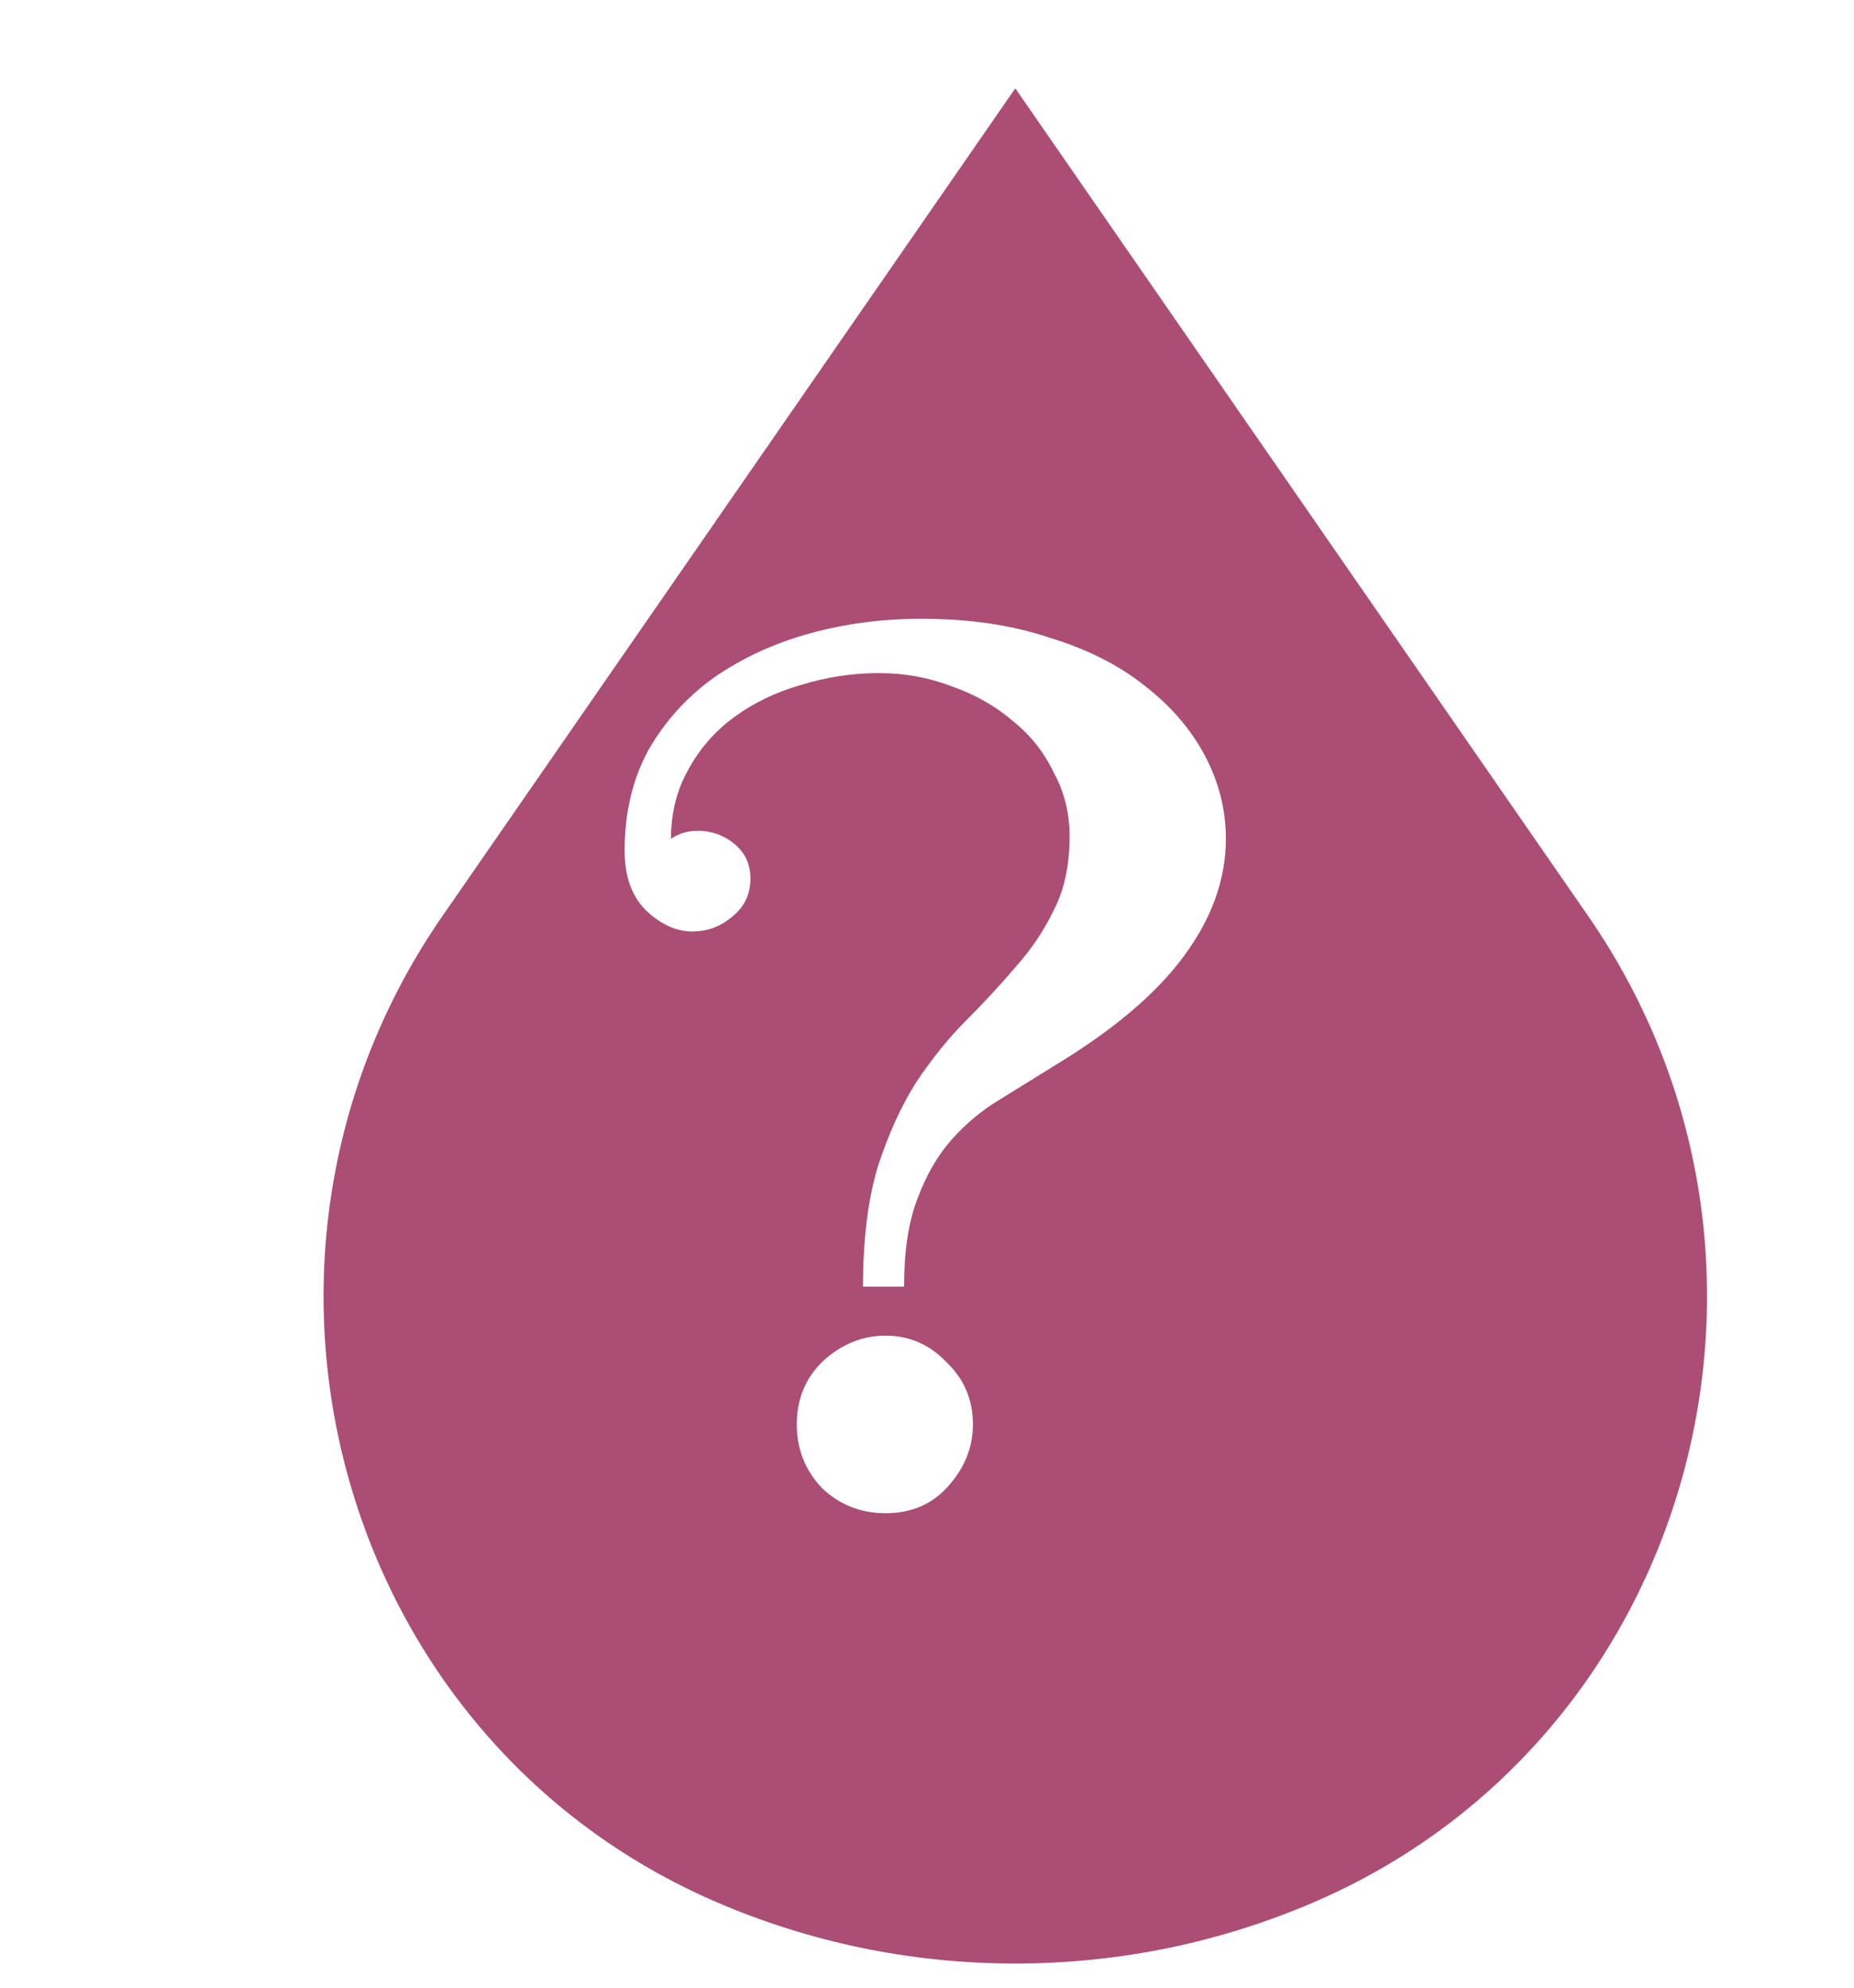 <svg width="84" height="90" viewBox="0 0 84 90" fill="none" xmlns="http://www.w3.org/2000/svg">
<g clip-path="url(#clip0_439_1091)">
<g filter="url(#filter0_d_439_1091)">
<path d="M67.957 37.48L42 0L16.044 37.48C5.299 52.995 11.241 74.731 28.486 82.136C32.638 83.919 37.205 84.906 42 84.906C46.795 84.906 51.363 83.919 55.515 82.136C72.759 74.731 78.701 52.995 67.957 37.48Z" fill="#AB4D74"/>
</g>
<path d="M44.081 64.497C44.081 63.377 43.681 62.437 42.88 61.677C42.12 60.877 41.2 60.477 40.12 60.477C39.081 60.477 38.141 60.857 37.3 61.617C36.501 62.377 36.1 63.337 36.1 64.497C36.1 65.617 36.48 66.577 37.24 67.377C38.041 68.137 39.001 68.517 40.12 68.517C41.281 68.517 42.221 68.117 42.941 67.317C43.7 66.477 44.081 65.537 44.081 64.497ZM31.36 42.177C30.64 42.177 29.941 41.857 29.261 41.217C28.62 40.577 28.3 39.677 28.3 38.517C28.3 36.797 28.66 35.277 29.381 33.957C30.14 32.637 31.14 31.537 32.38 30.657C33.66 29.777 35.1 29.117 36.7 28.677C38.3 28.237 39.98 28.017 41.74 28.017C43.901 28.017 45.821 28.297 47.501 28.857C49.221 29.377 50.66 30.097 51.821 31.017C53.02 31.937 53.941 32.997 54.581 34.197C55.221 35.397 55.541 36.657 55.541 37.977C55.541 39.817 54.901 41.597 53.62 43.317C52.38 44.997 50.441 46.637 47.8 48.237C46.961 48.757 46.12 49.277 45.281 49.797C44.48 50.277 43.761 50.877 43.12 51.597C42.48 52.317 41.961 53.217 41.56 54.297C41.16 55.337 40.961 56.657 40.961 58.257H39.1C39.1 56.137 39.321 54.337 39.761 52.857C40.24 51.377 40.821 50.097 41.501 49.017C42.221 47.937 42.98 46.997 43.781 46.197C44.581 45.397 45.321 44.597 46.001 43.797C46.721 42.997 47.3 42.137 47.74 41.217C48.221 40.297 48.461 39.177 48.461 37.857C48.461 36.817 48.221 35.857 47.74 34.977C47.3 34.057 46.681 33.277 45.88 32.637C45.081 31.957 44.16 31.437 43.12 31.077C42.081 30.677 40.98 30.477 39.821 30.477C38.62 30.477 37.441 30.657 36.281 31.017C35.16 31.337 34.16 31.817 33.281 32.457C32.401 33.097 31.701 33.897 31.18 34.857C30.66 35.777 30.401 36.817 30.401 37.977C30.761 37.737 31.16 37.617 31.601 37.617C32.24 37.617 32.8 37.817 33.281 38.217C33.761 38.617 34.001 39.137 34.001 39.777C34.001 40.497 33.721 41.077 33.16 41.517C32.641 41.957 32.041 42.177 31.36 42.177Z" fill="white"/>
</g>
<defs>
<filter id="filter0_d_439_1091" x="10.66" y="0" width="70.681" height="92.906" filterUnits="userSpaceOnUse" color-interpolation-filters="sRGB">
<feFlood flood-opacity="0" result="BackgroundImageFix"/>
<feColorMatrix in="SourceAlpha" type="matrix" values="0 0 0 0 0 0 0 0 0 0 0 0 0 0 0 0 0 0 127 0" result="hardAlpha"/>
<feOffset dx="4" dy="4"/>
<feGaussianBlur stdDeviation="2"/>
<feComposite in2="hardAlpha" operator="out"/>
<feColorMatrix type="matrix" values="0 0 0 0 0 0 0 0 0 0 0 0 0 0 0 0 0 0 0.5 0"/>
<feBlend mode="normal" in2="BackgroundImageFix" result="effect1_dropShadow_439_1091"/>
<feBlend mode="normal" in="SourceGraphic" in2="effect1_dropShadow_439_1091" result="shape"/>
</filter>
<clipPath id="clip0_439_1091">
<rect width="84" height="90" fill="white"/>
</clipPath>
</defs>
</svg>
